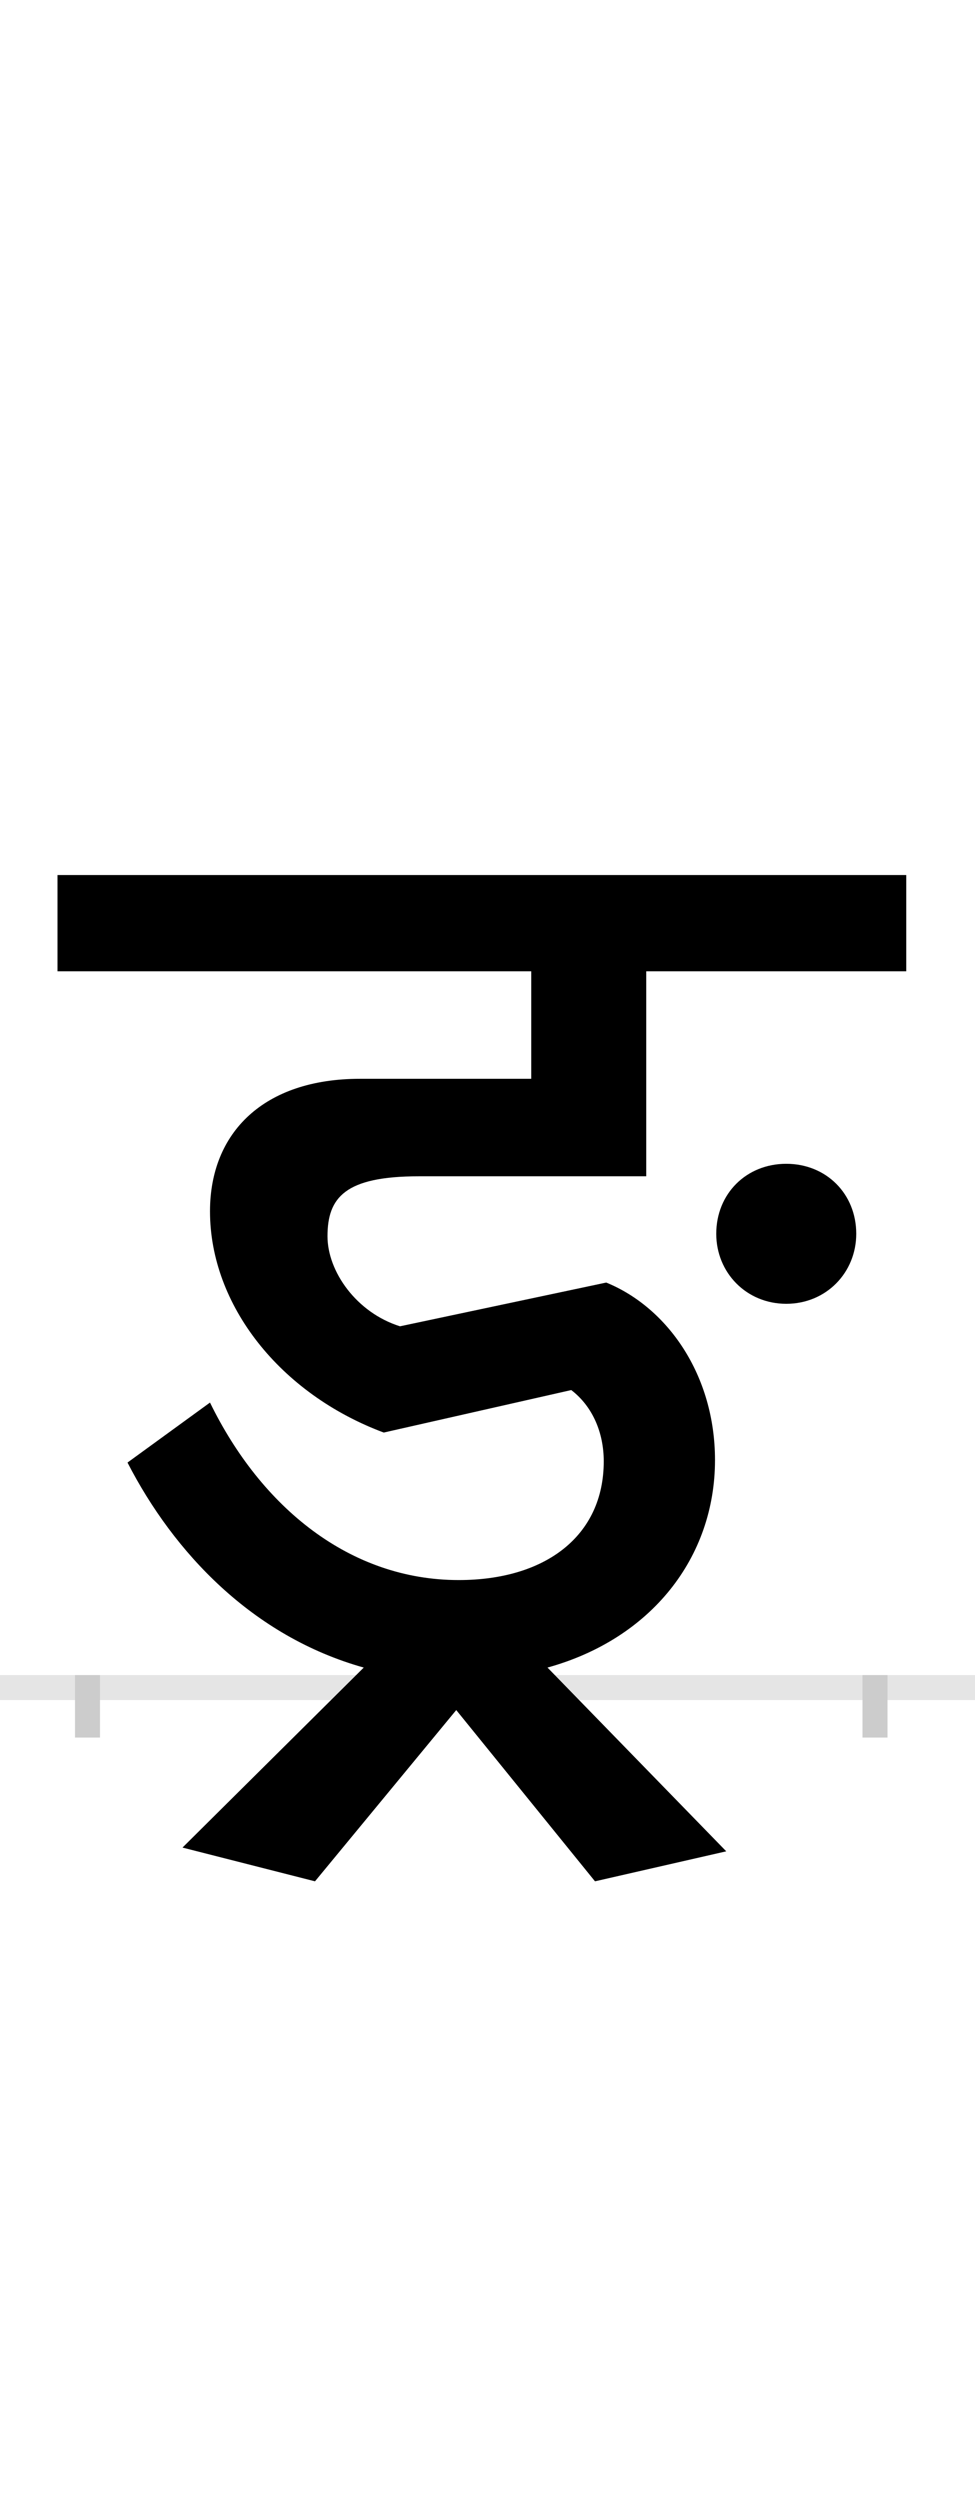 <?xml version="1.0" encoding="UTF-8"?>
<svg height="200.0" version="1.1" width="78.0" xmlns="http://www.w3.org/2000/svg" xmlns:xlink="http://www.w3.org/1999/xlink">
 <rect width="100%" height="100%" fill="#808080" stroke="none"/>
 <path d="M0,0 l78,0 l0,200 l-78,0 Z M0,0" fill="rgb(255,255,255)" transform="matrix(1,0,0,-1,0.0,200.0)"/>
 <path d="M0,0 l78,0" fill="none" stroke="rgb(229,229,229)" stroke-width="2" transform="matrix(1,0,0,-1,0.0,135.0)"/>
 <path d="M0,1 l0,-5" fill="none" stroke="rgb(204,204,204)" stroke-width="2" transform="matrix(1,0,0,-1,7.0,135.0)"/>
 <path d="M0,1 l0,-5" fill="none" stroke="rgb(204,204,204)" stroke-width="2" transform="matrix(1,0,0,-1,70.0,135.0)"/>
 <path d="M406,-155 l105,24 l-143,147 c83,23,134,88,134,166 c0,68,-38,122,-87,142 l-165,-35 c-35,11,-58,44,-58,72 c0,31,14,48,73,48 l182,0 l0,164 l208,0 l0,77 l-679,0 l0,-77 l379,0 l0,-86 l-137,0 c-77,0,-120,-43,-120,-106 c0,-75,56,-146,139,-177 l150,34 c17,-13,26,-34,26,-57 c0,-60,-47,-95,-116,-95 c-87,0,-158,58,-199,142 l-66,-48 c37,-72,100,-139,189,-164 l-145,-144 l106,-27 l113,137 Z M503,363 c0,-31,24,-56,56,-56 c32,0,56,25,56,56 c0,32,-24,56,-56,56 c-32,0,-56,-24,-56,-56 Z M503,363" fill="rgb(0,0,0)" transform="matrix(0.1,0.0,0.0,-0.1,7.0,135.0)"/>
</svg>